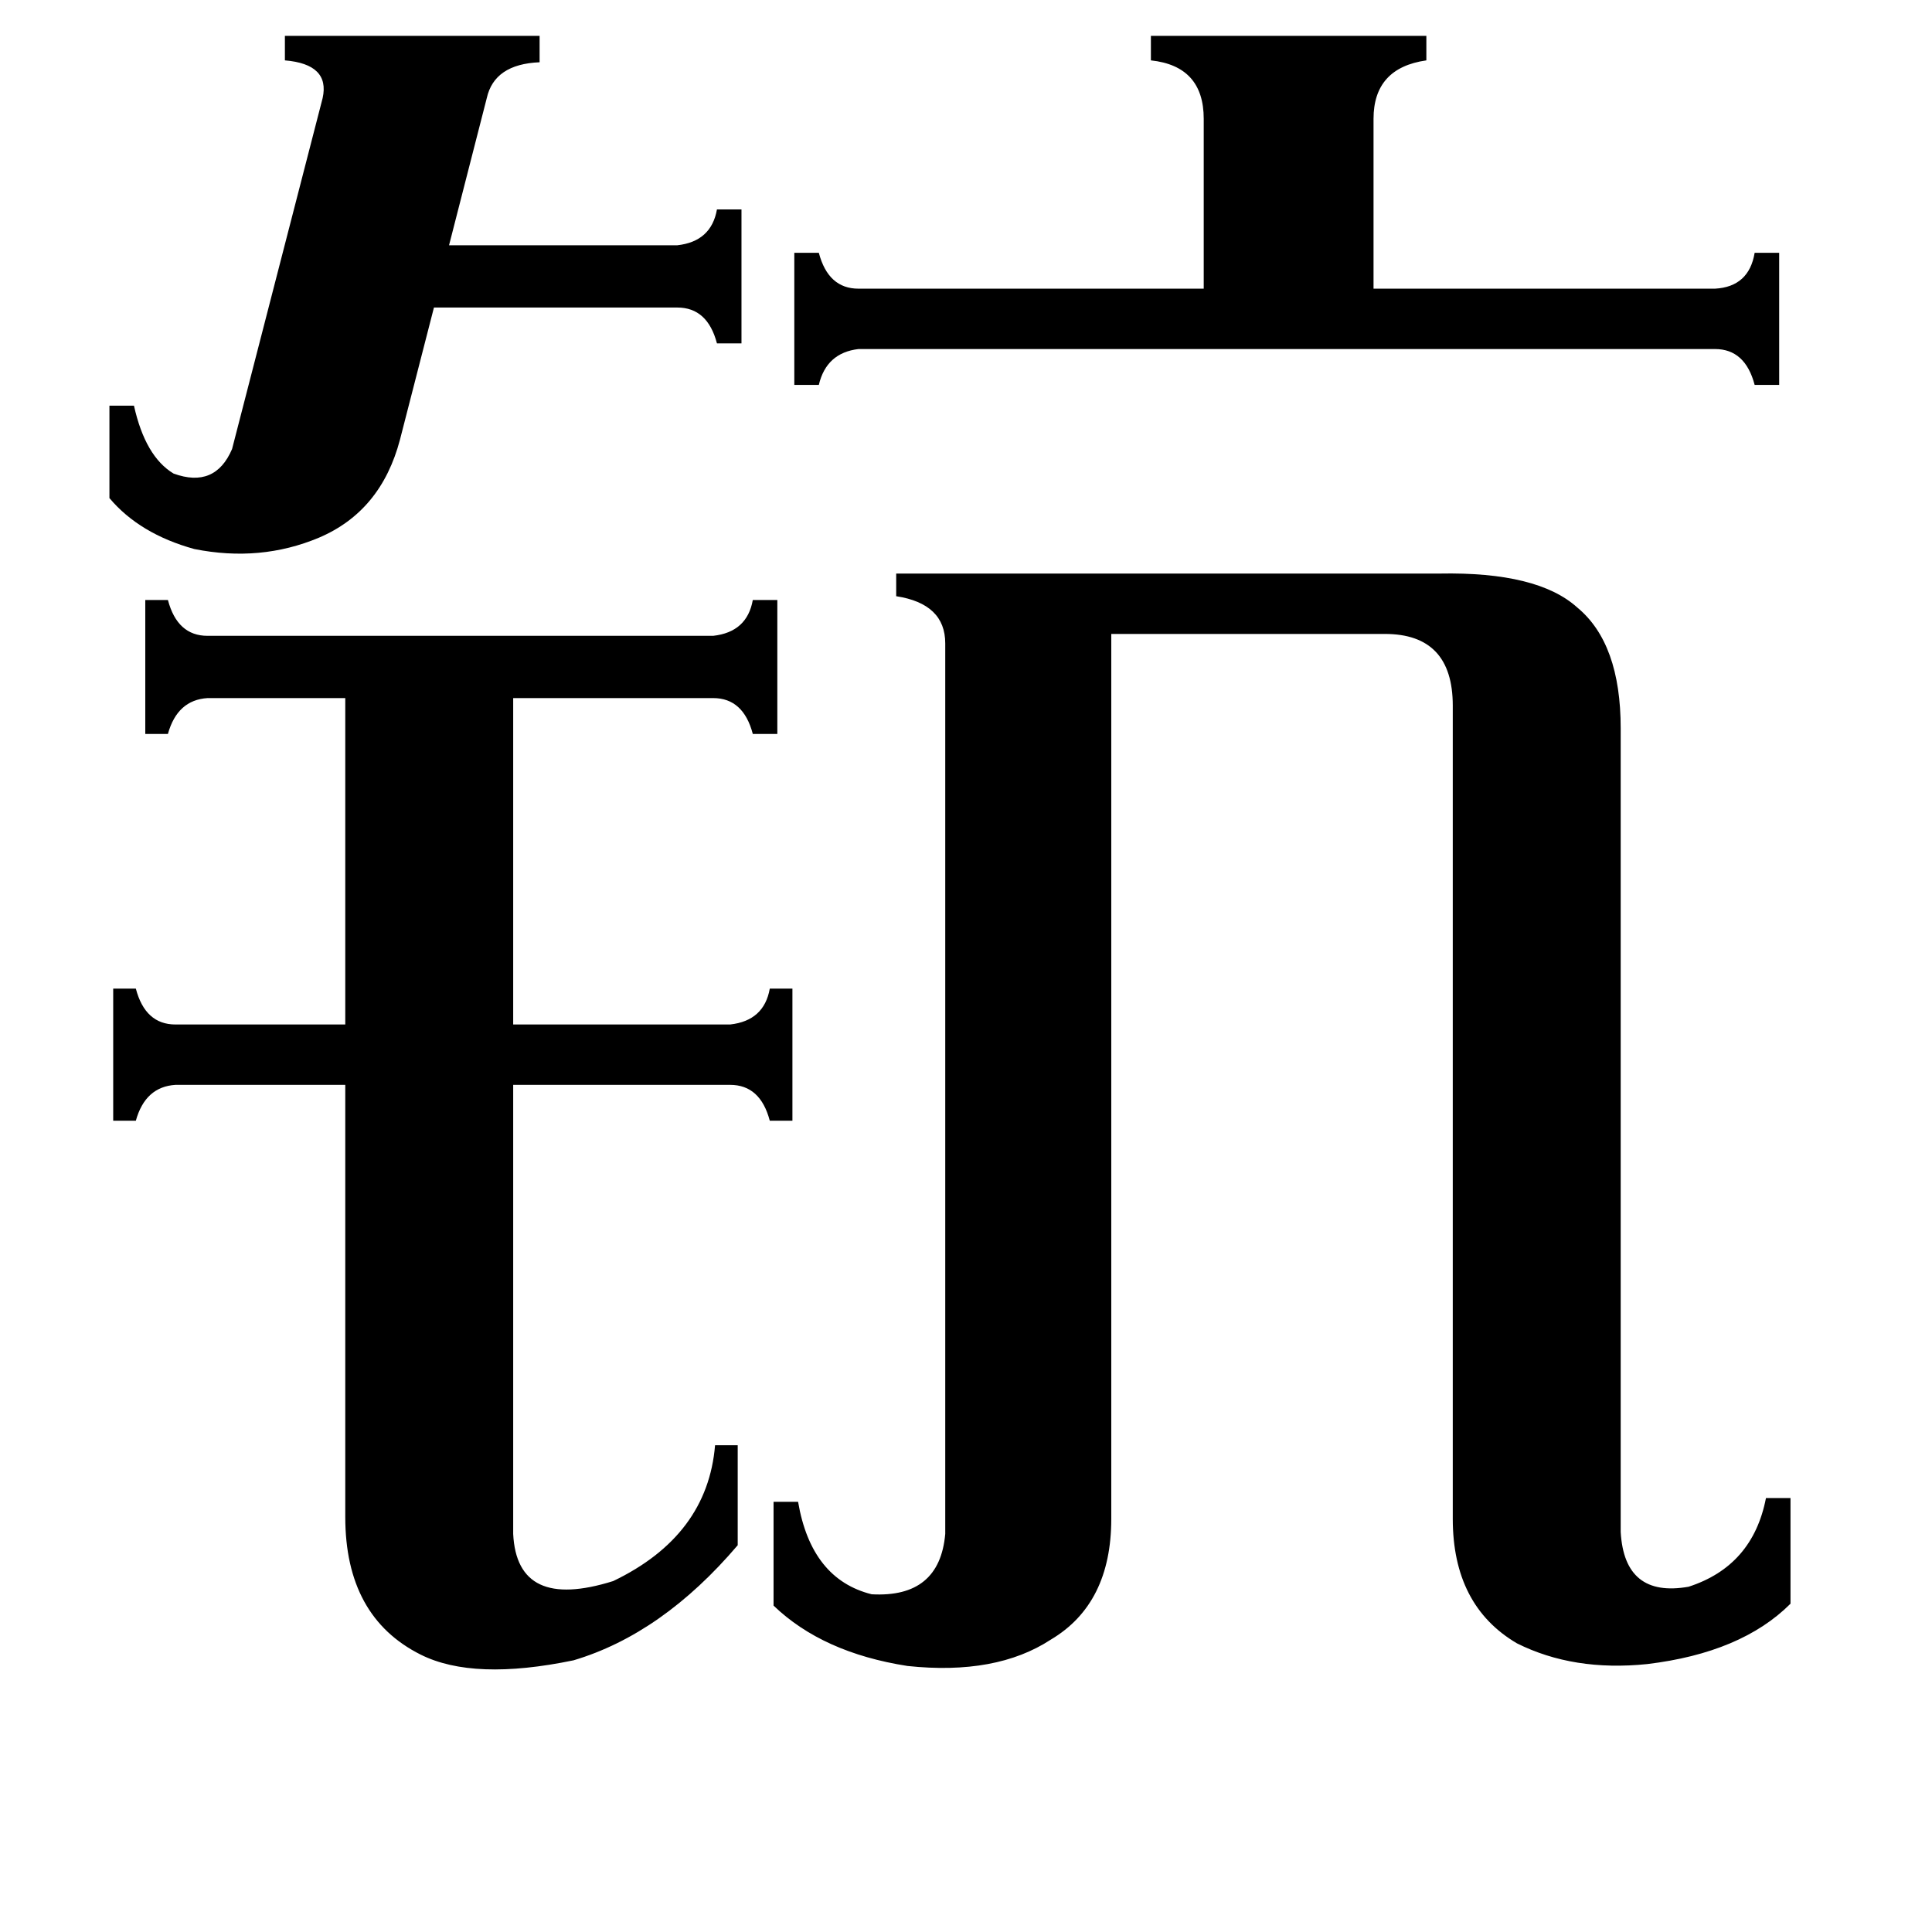 <svg xmlns="http://www.w3.org/2000/svg" viewBox="0 -800 1024 1024">
	<path fill="#000000" d="M909 -647Q927 -648 930 -666H943V-596H930Q925 -615 909 -615H455Q438 -613 434 -596H421V-666H434Q439 -647 455 -647H638V-737Q638 -765 610 -768V-781H756V-768Q728 -764 728 -737V-647ZM58 -585H71Q77 -558 92 -549Q114 -541 123 -562L171 -748Q175 -766 151 -768V-781H286V-767Q262 -766 258 -748L238 -670H359Q377 -672 380 -689H393V-618H380Q375 -637 359 -637H230L212 -567Q202 -529 169 -515Q138 -502 103 -509Q74 -517 58 -536ZM272 13Q274 54 325 38Q375 14 379 -34H391V19Q351 66 304 80Q251 91 223 77Q183 57 183 4V-225H93Q77 -224 72 -206H60V-276H72Q77 -257 93 -257H183V-430H110Q94 -429 89 -411H77V-482H89Q94 -463 110 -463H378Q396 -465 399 -482H412V-411H399Q394 -430 378 -430H272V-257H387Q405 -259 408 -276H420V-206H408Q403 -225 387 -225H272ZM501 -459Q501 -480 475 -484V-496H763Q815 -497 836 -478Q859 -459 859 -414V12Q861 47 895 41Q929 30 936 -6H949V50Q923 76 873 82Q834 86 804 71Q770 51 770 5V-426Q770 -464 734 -464H589V5Q589 50 557 69Q528 88 481 83Q436 76 410 51V-4H423Q430 37 462 45Q498 47 501 13Z"/>
</svg>